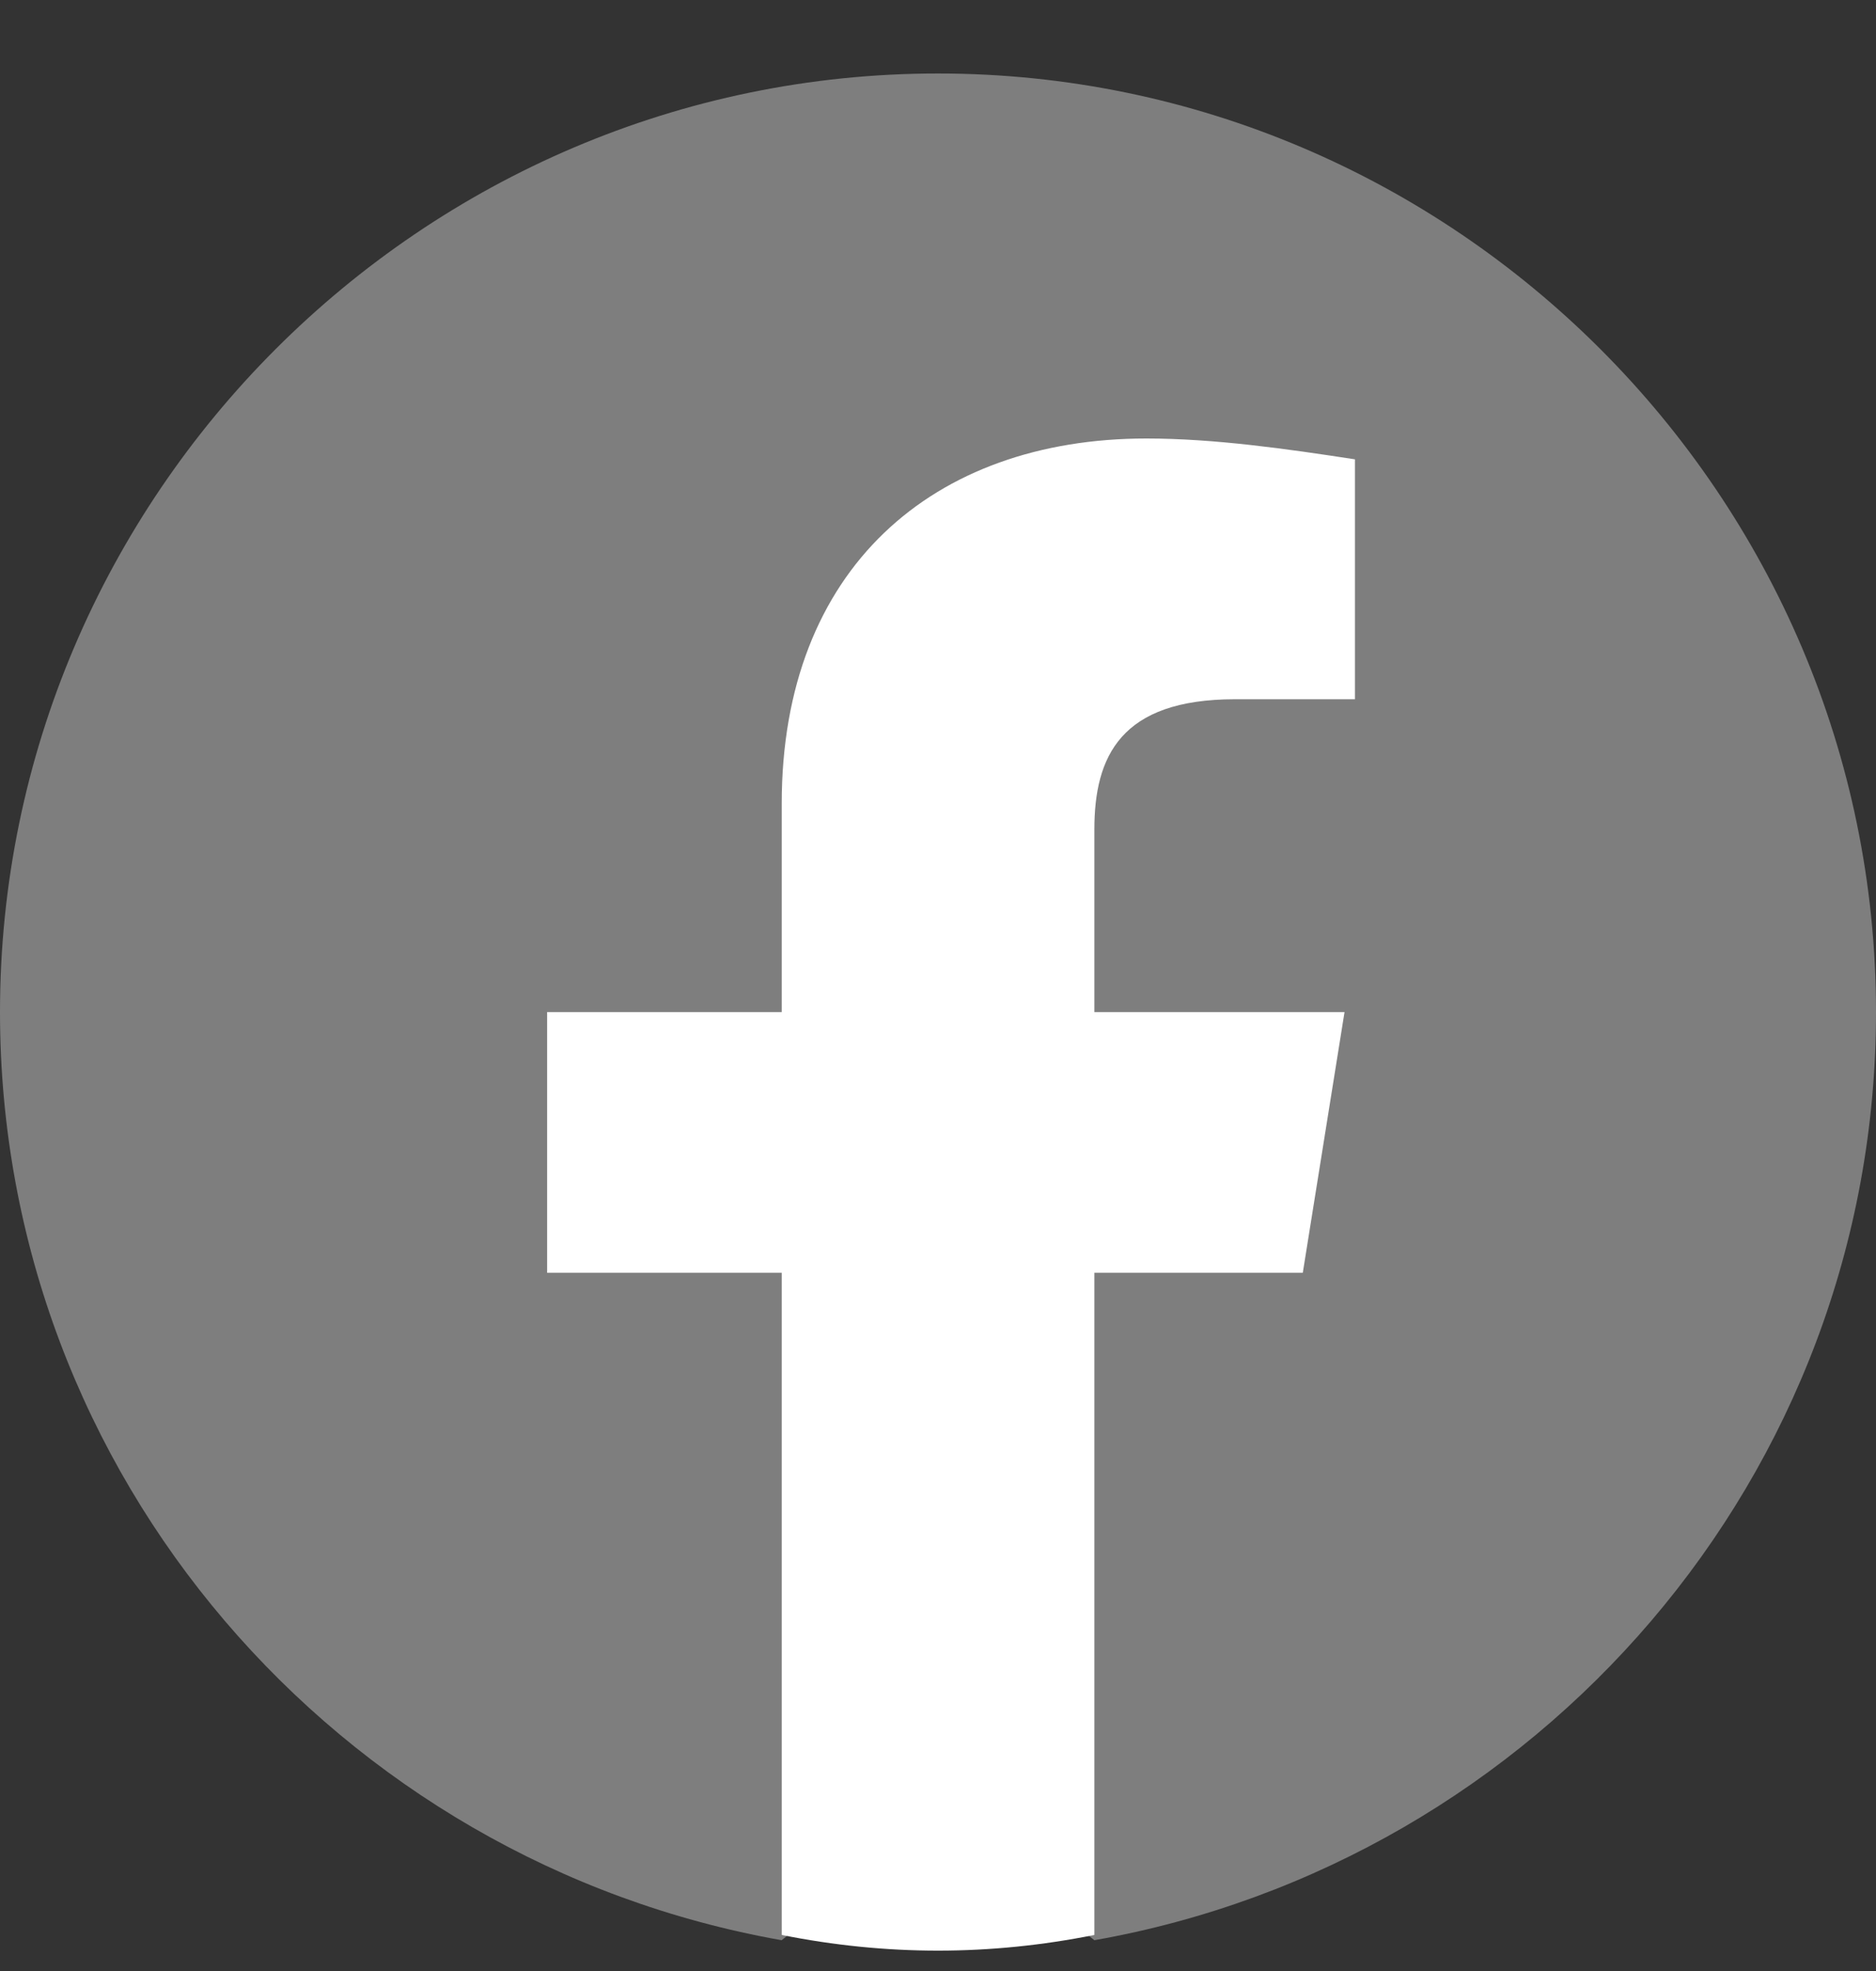 <svg width="20" height="21" viewBox="0 0 20 21" fill="none" xmlns="http://www.w3.org/2000/svg">
<rect x="0" y="0" width="20" height="21" fill="#333333" stroke="none"/>
<g clip-path="url(#clip0_229_576)">
<path d="M8.333 20.672C3.611 19.838 0 15.727 0 10.783C0 5.283 4.5 0.783 10 0.783C15.5 0.783 20 5.283 20 10.783C20 15.727 16.389 19.838 11.667 20.672L11.111 20.227H8.889L8.333 20.672Z" fill="#7E7E7E"/>
<path d="M13.889 13.561L14.334 10.783H11.667V8.839C11.667 8.061 11.945 7.45 13.167 7.45H14.445V4.894C13.722 4.783 12.945 4.672 12.222 4.672C9.945 4.672 8.334 6.061 8.334 8.561V10.783H5.833V13.561H8.334V20.616C8.889 20.727 9.445 20.783 10 20.783C10.556 20.783 11.111 20.727 11.667 20.616V13.561H13.889Z" fill="white"/>
</g>
<defs>
<clipPath id="clip0_229_576">
<rect width="20" height="20" fill="white" transform="translate(0 0.783)"/>
</clipPath>
</defs>
</svg>
